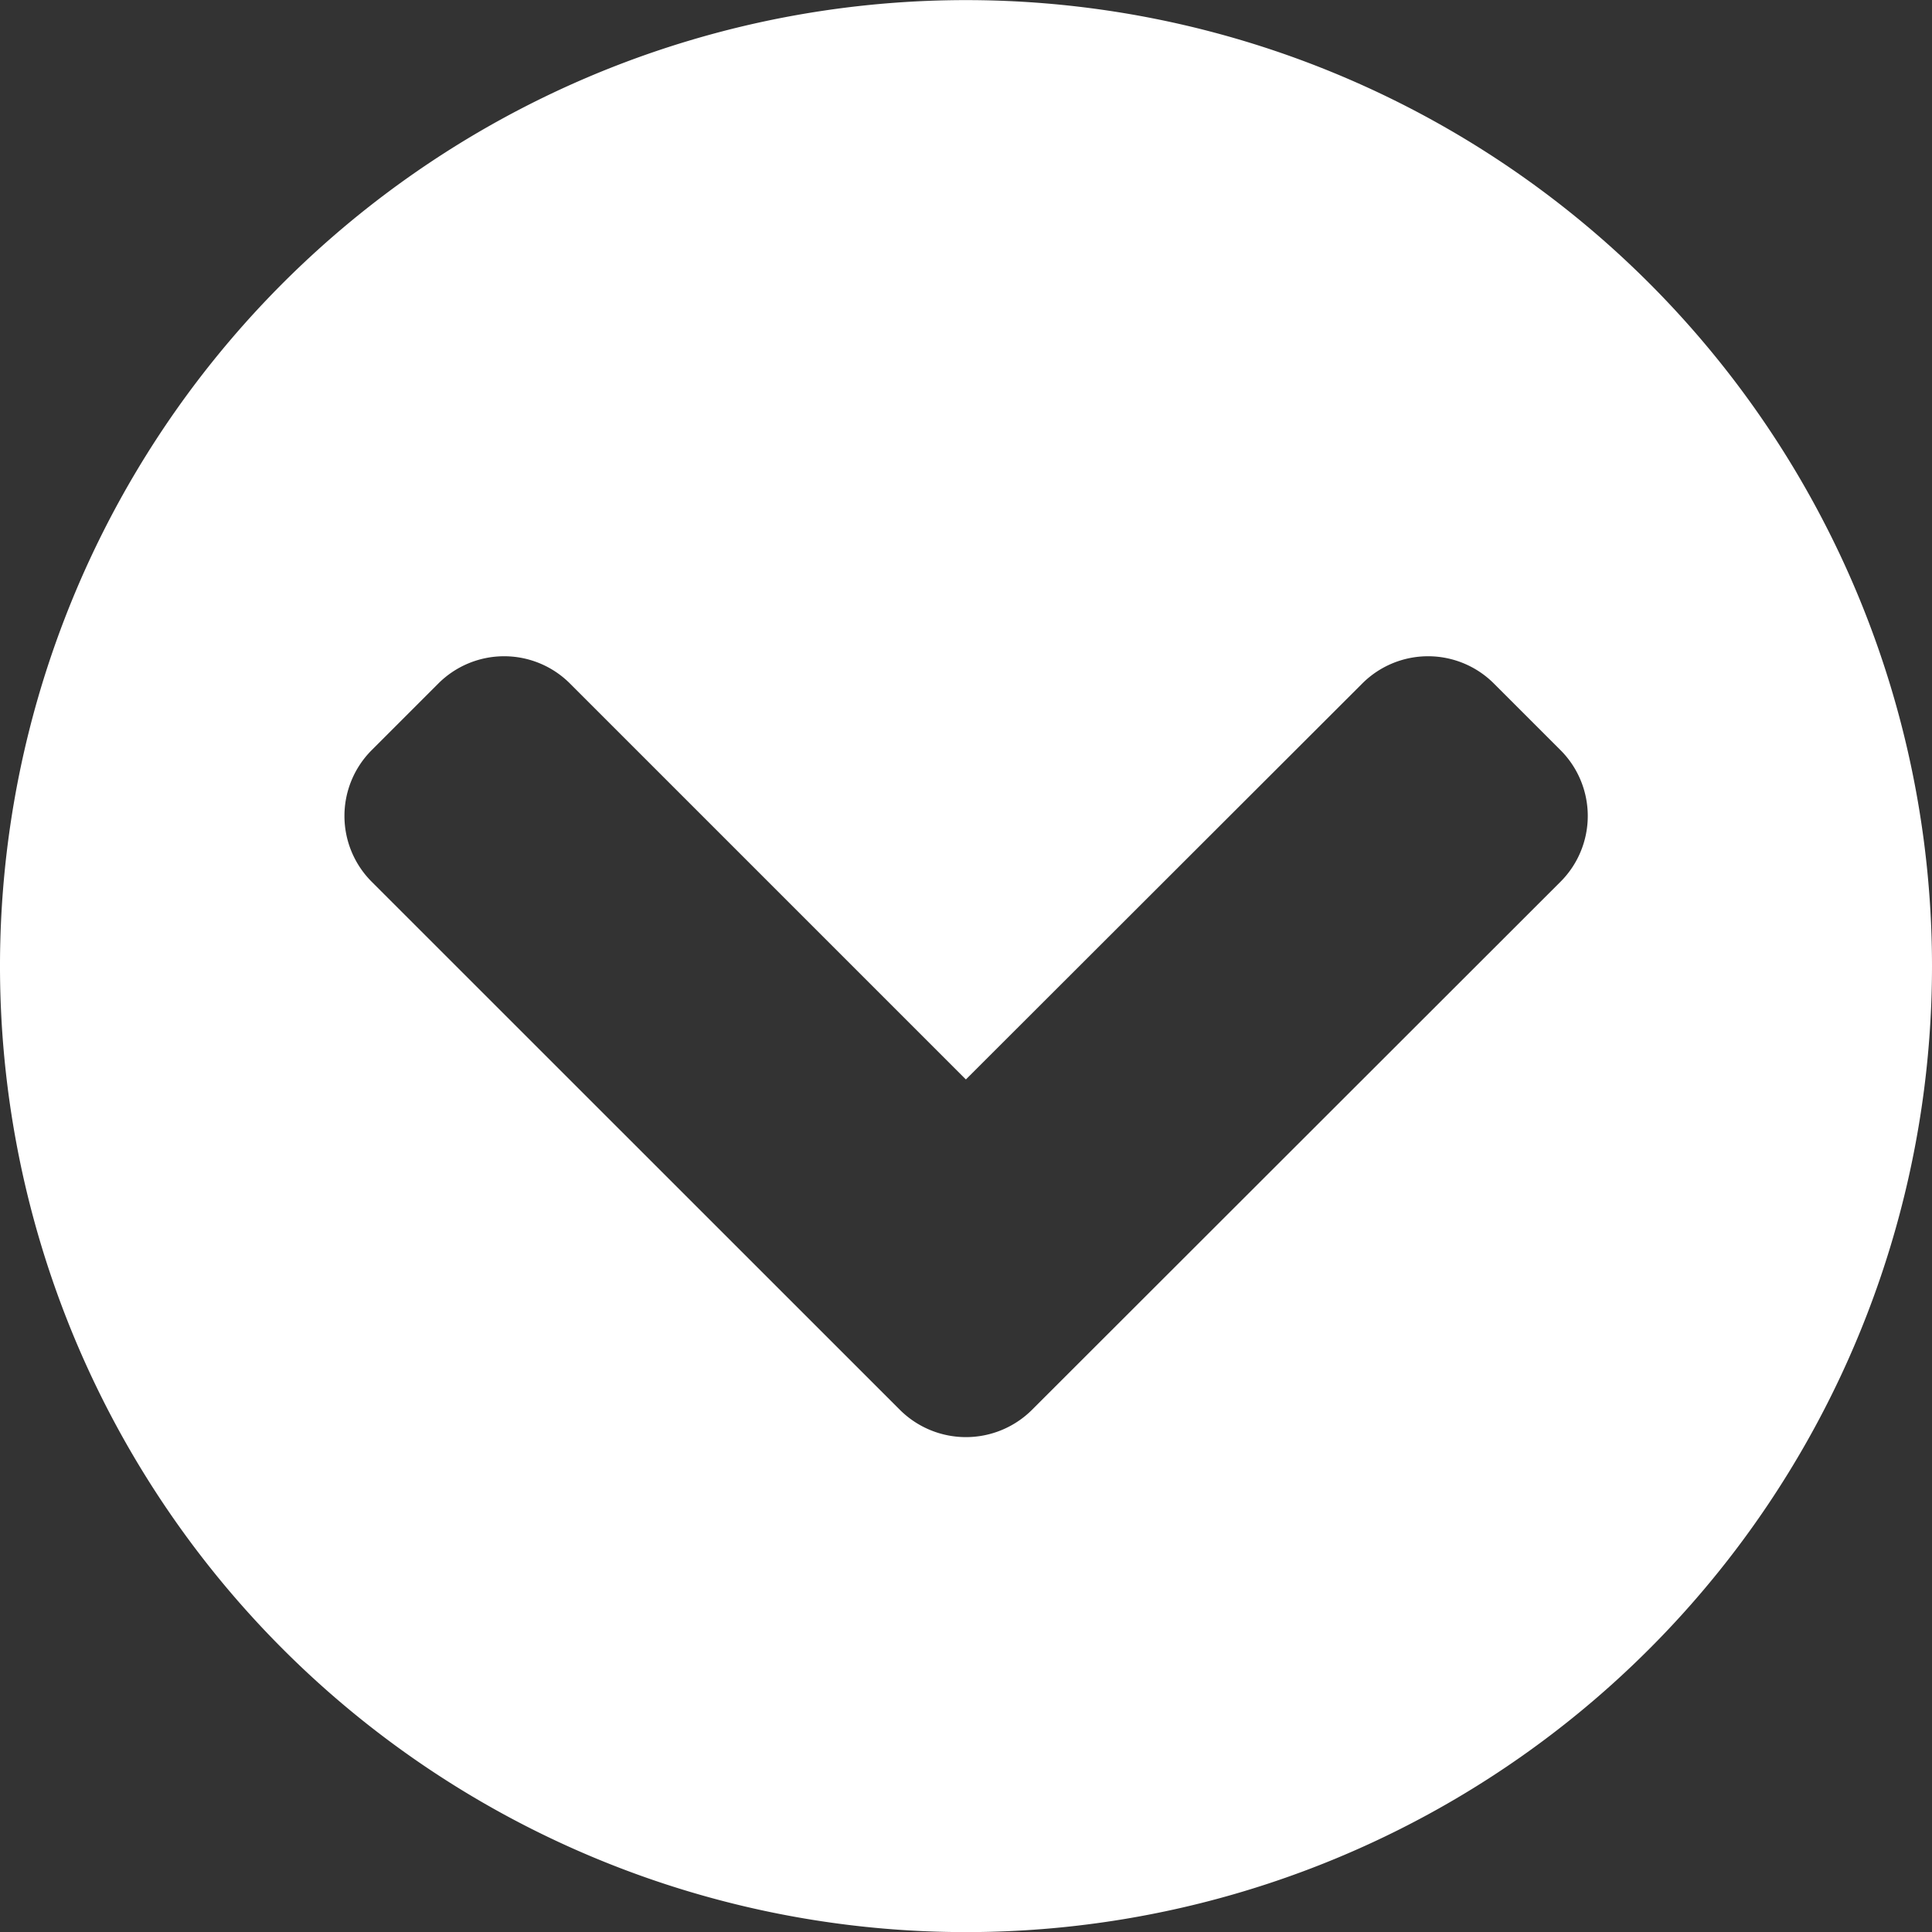 <svg xmlns="http://www.w3.org/2000/svg" width="18" height="18" viewBox="0 0 18 18"><rect x="0" y="0" width="18" height="18" fill="#333333" stroke="none"/><path d="M9.562,18.563a9,9,0,1,1,9-9A9,9,0,0,1,9.562,18.563ZM5.429,10.179,10.346,15.1a.867.867,0,0,0,1.23,0l.617-.617a.867.867,0,0,0,0-1.23L8.506,9.562l3.687-3.687a.867.867,0,0,0,0-1.23l-.617-.617a.867.867,0,0,0-1.23,0L5.429,8.946A.872.872,0,0,0,5.429,10.179Z" transform="translate(-0.563 18.563) rotate(-90)" fill="#fff"/></svg>